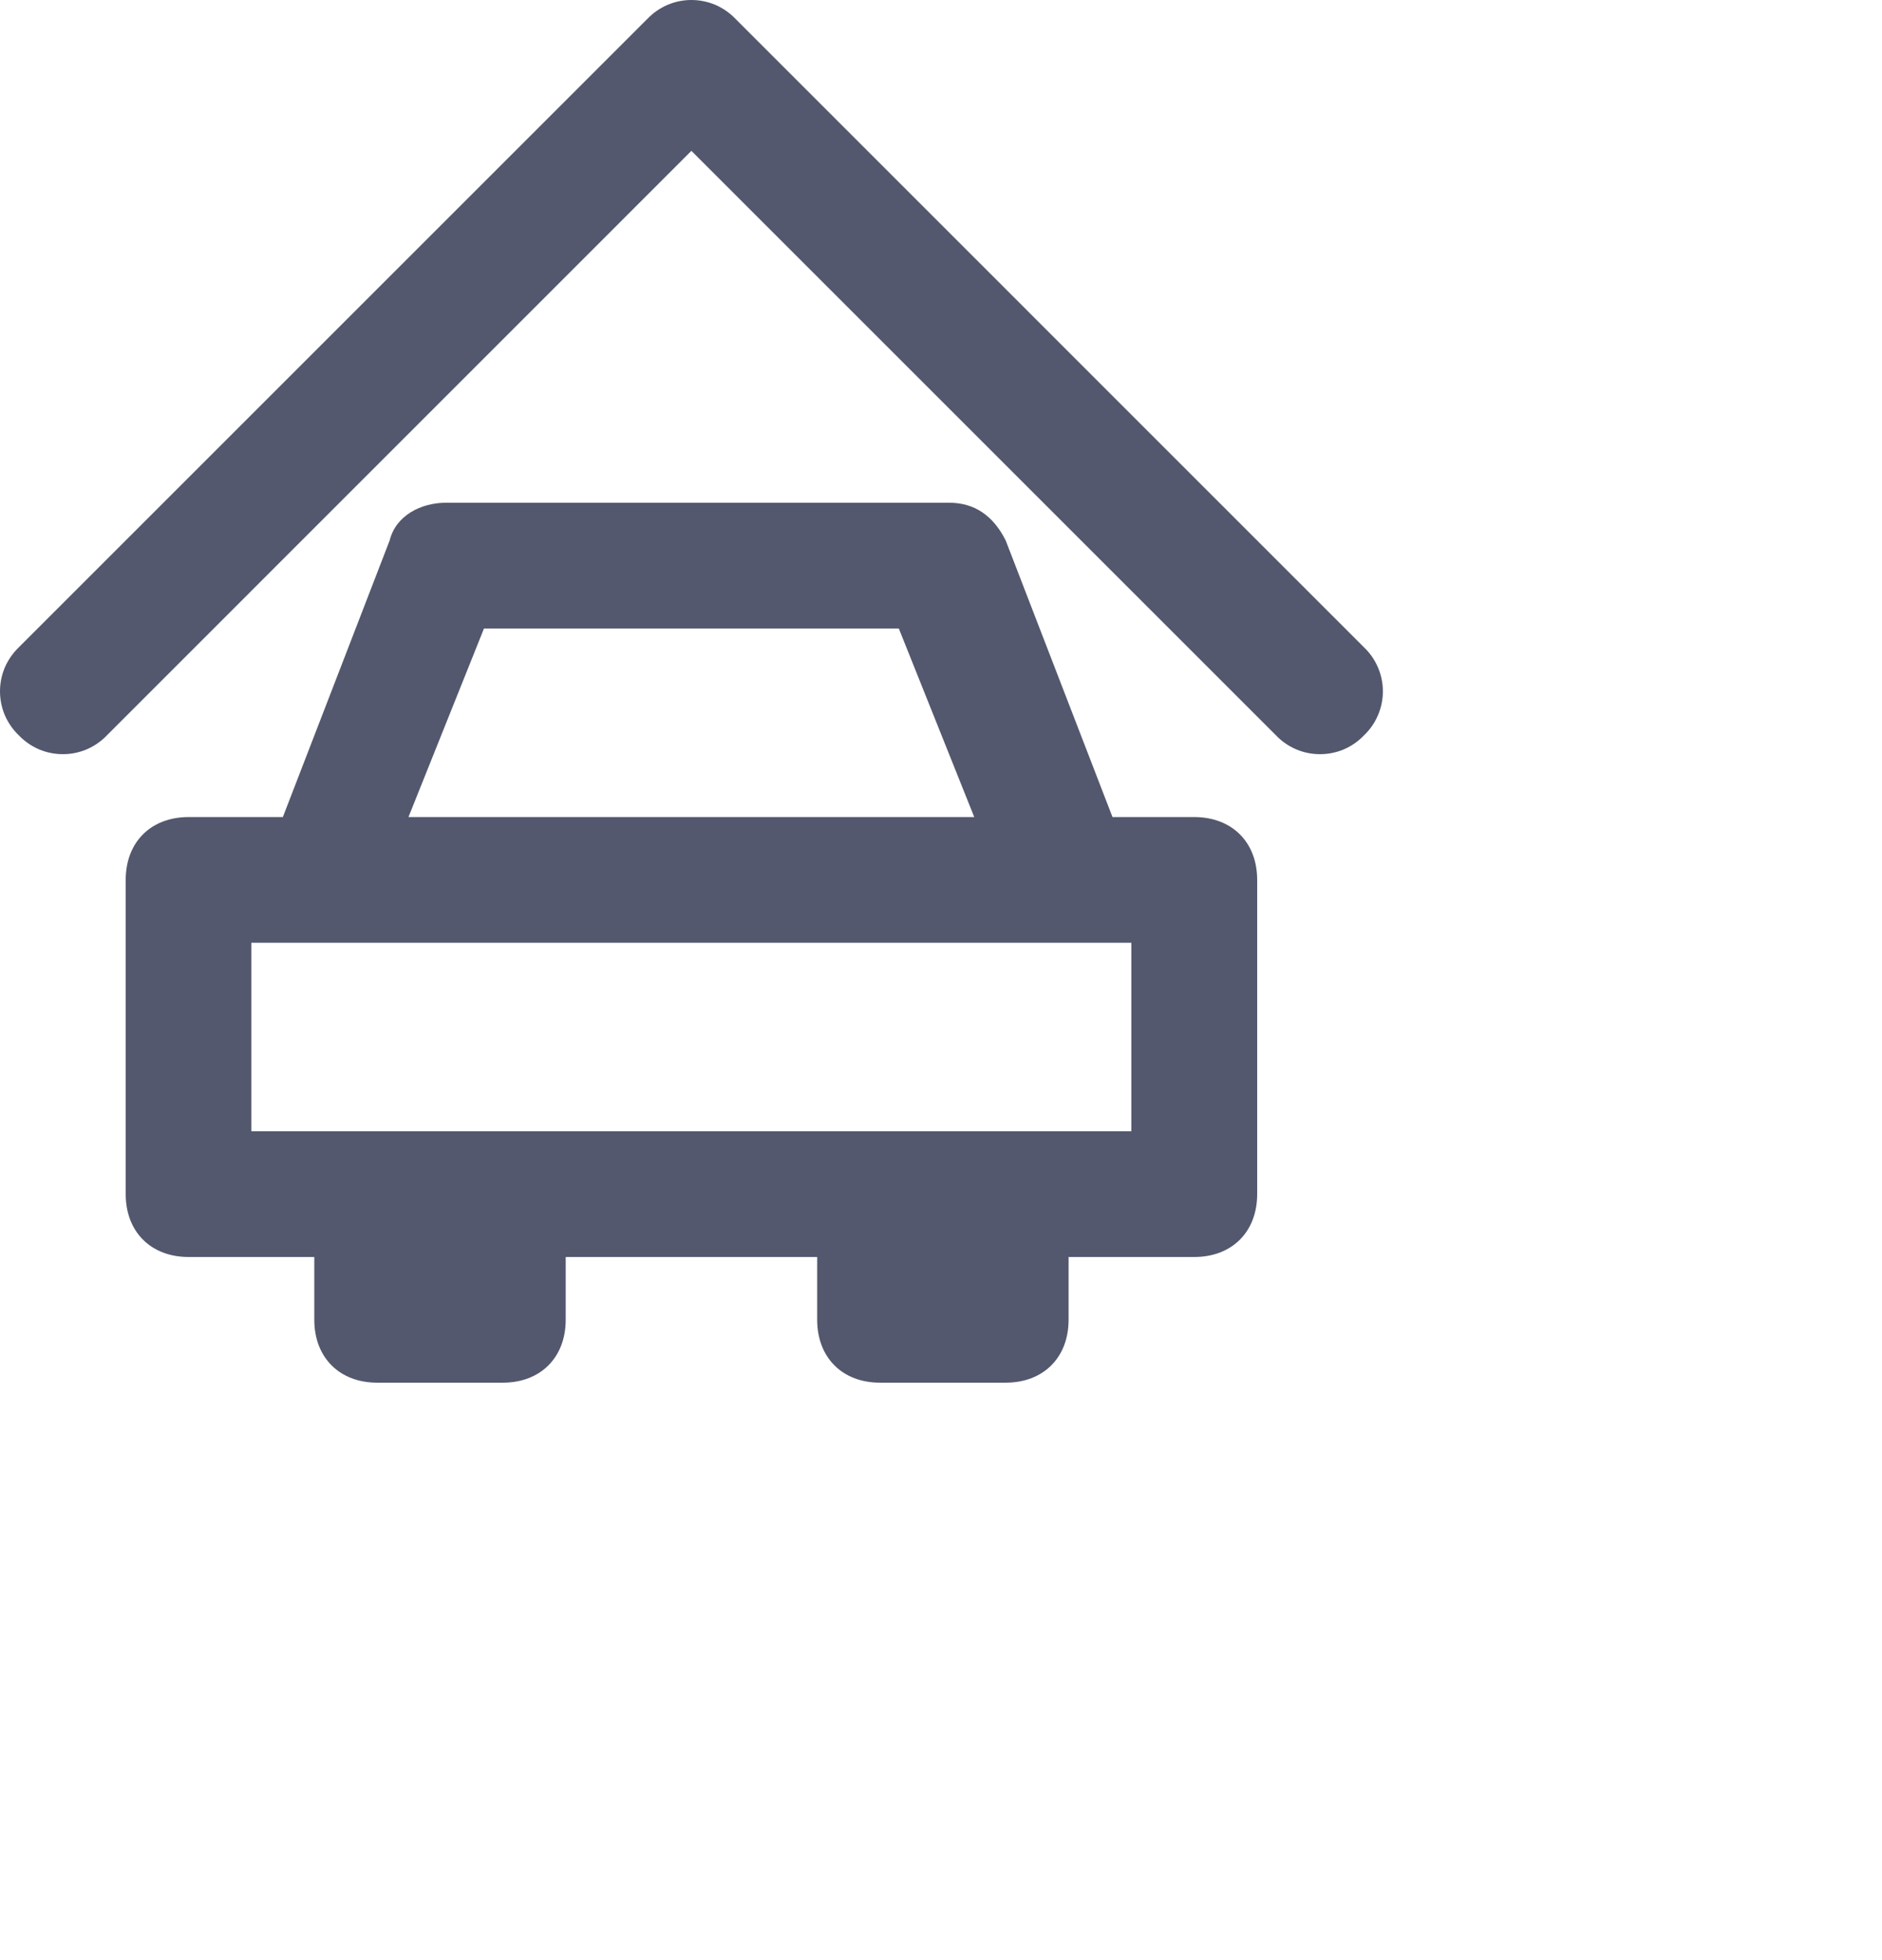 <svg width="24" height="25" viewBox="0 0 24 25" fill="none" xmlns="http://www.w3.org/2000/svg">
<g clip-path="url(#clip0_14_43)">
<path d="M17.394 8.256L9.379 0.24C9.306 0.164 9.219 0.104 9.123 0.062C9.026 0.021 8.922 -0 8.817 -0C8.712 -0 8.609 0.021 8.512 0.062C8.416 0.104 8.329 0.164 8.256 0.24L0.24 8.256C0.164 8.329 0.104 8.416 0.062 8.512C0.021 8.609 -0 8.712 -0 8.817C-0 8.922 0.021 9.026 0.062 9.123C0.104 9.219 0.164 9.306 0.24 9.379C0.313 9.455 0.4 9.515 0.496 9.557C0.593 9.598 0.697 9.619 0.802 9.619C0.907 9.619 1.01 9.598 1.107 9.557C1.203 9.515 1.291 9.455 1.363 9.379L8.817 1.924L16.272 9.379C16.344 9.455 16.431 9.515 16.528 9.557C16.624 9.598 16.728 9.619 16.833 9.619C16.938 9.619 17.042 9.598 17.139 9.557C17.235 9.515 17.322 9.455 17.394 9.379C17.471 9.306 17.531 9.219 17.572 9.123C17.614 9.026 17.635 8.922 17.635 8.817C17.635 8.712 17.614 8.609 17.572 8.512C17.531 8.416 17.471 8.329 17.394 8.256Z" fill="#53586E"/>
<path d="M15.229 10.421H14.187L12.825 6.893C12.664 6.573 12.424 6.412 12.103 6.412H5.69C5.37 6.412 5.049 6.573 4.969 6.893L3.607 10.421H2.405C1.924 10.421 1.603 10.741 1.603 11.222V15.23C1.603 15.711 1.924 16.032 2.405 16.032H4.008V16.833C4.008 17.314 4.329 17.635 4.81 17.635H6.412C6.893 17.635 7.214 17.314 7.214 16.833V16.032H10.421V16.833C10.421 17.314 10.741 17.635 11.222 17.635H12.825C13.306 17.635 13.627 17.314 13.627 16.833V16.032H15.23C15.711 16.032 16.032 15.711 16.032 15.23V11.222C16.032 10.741 15.71 10.421 15.229 10.421ZM6.172 8.016H11.462L12.424 10.421H5.209L6.172 8.016ZM14.427 14.428H3.205V12.024H14.427V14.429V14.428Z" fill="#53586E"/>
</g>
<defs>
<clipPath id="clip0_14_43">
<rect width="18" height="18" fill="white"/>
</clipPath>
</defs>
</svg>
